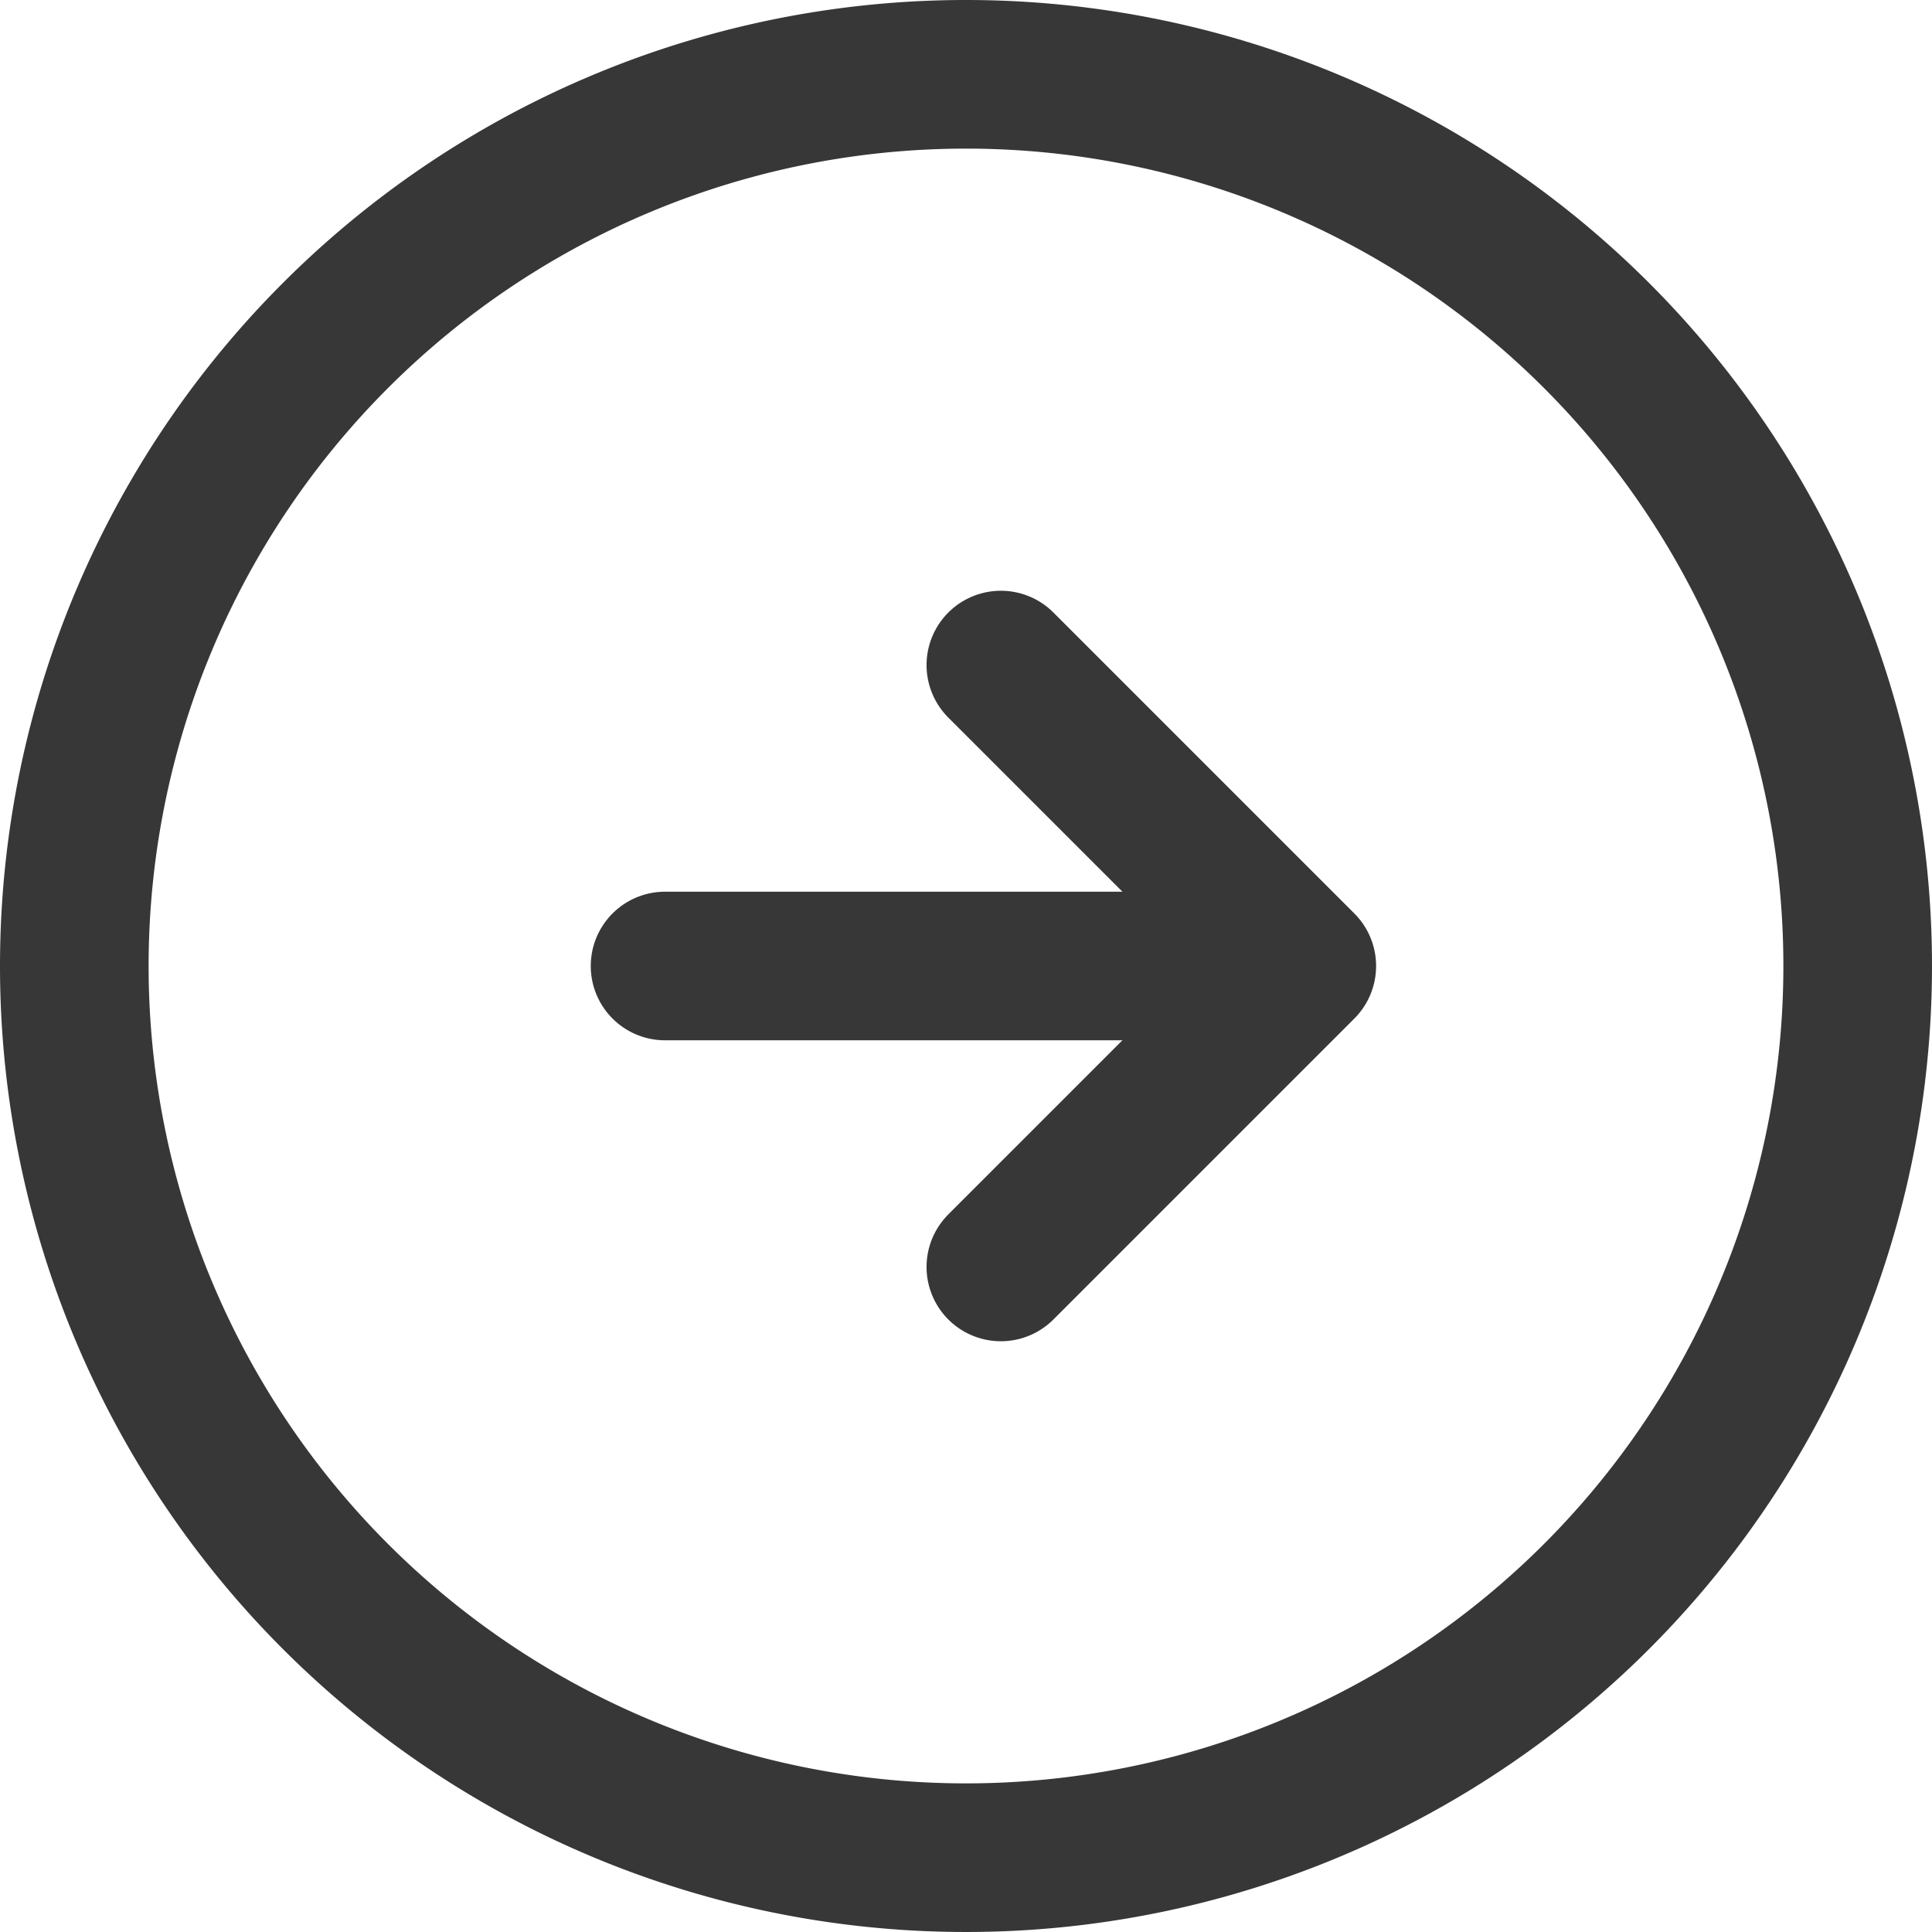 <svg xmlns="http://www.w3.org/2000/svg" width="26" height="26" viewBox="0 0 26 26">
  <g id="Icon_feather-arrow-down-circle" data-name="Icon feather-arrow-down-circle" transform="translate(-2 28) rotate(-90)">
    <path id="パス_4327" data-name="パス 4327" d="M27,15A12,12,0,1,1,15,3,12,12,0,0,1,27,15Z" fill="none" stroke="#373737" stroke-linecap="round" stroke-linejoin="round" stroke-width="2"/>
    <path id="パス_4328" data-name="パス 4328" d="M12,18l4.05,4.05L20.1,18" transform="translate(-1.05 -2.531)" fill="none" stroke="#373737" stroke-linecap="round" stroke-linejoin="round" stroke-width="2"/>
    <path id="パス_4329" data-name="パス 4329" d="M18,12v8.1" transform="translate(-3 -1.05)" fill="none" stroke="#373737" stroke-linecap="round" stroke-linejoin="round" stroke-width="2"/>
  </g>
</svg>

